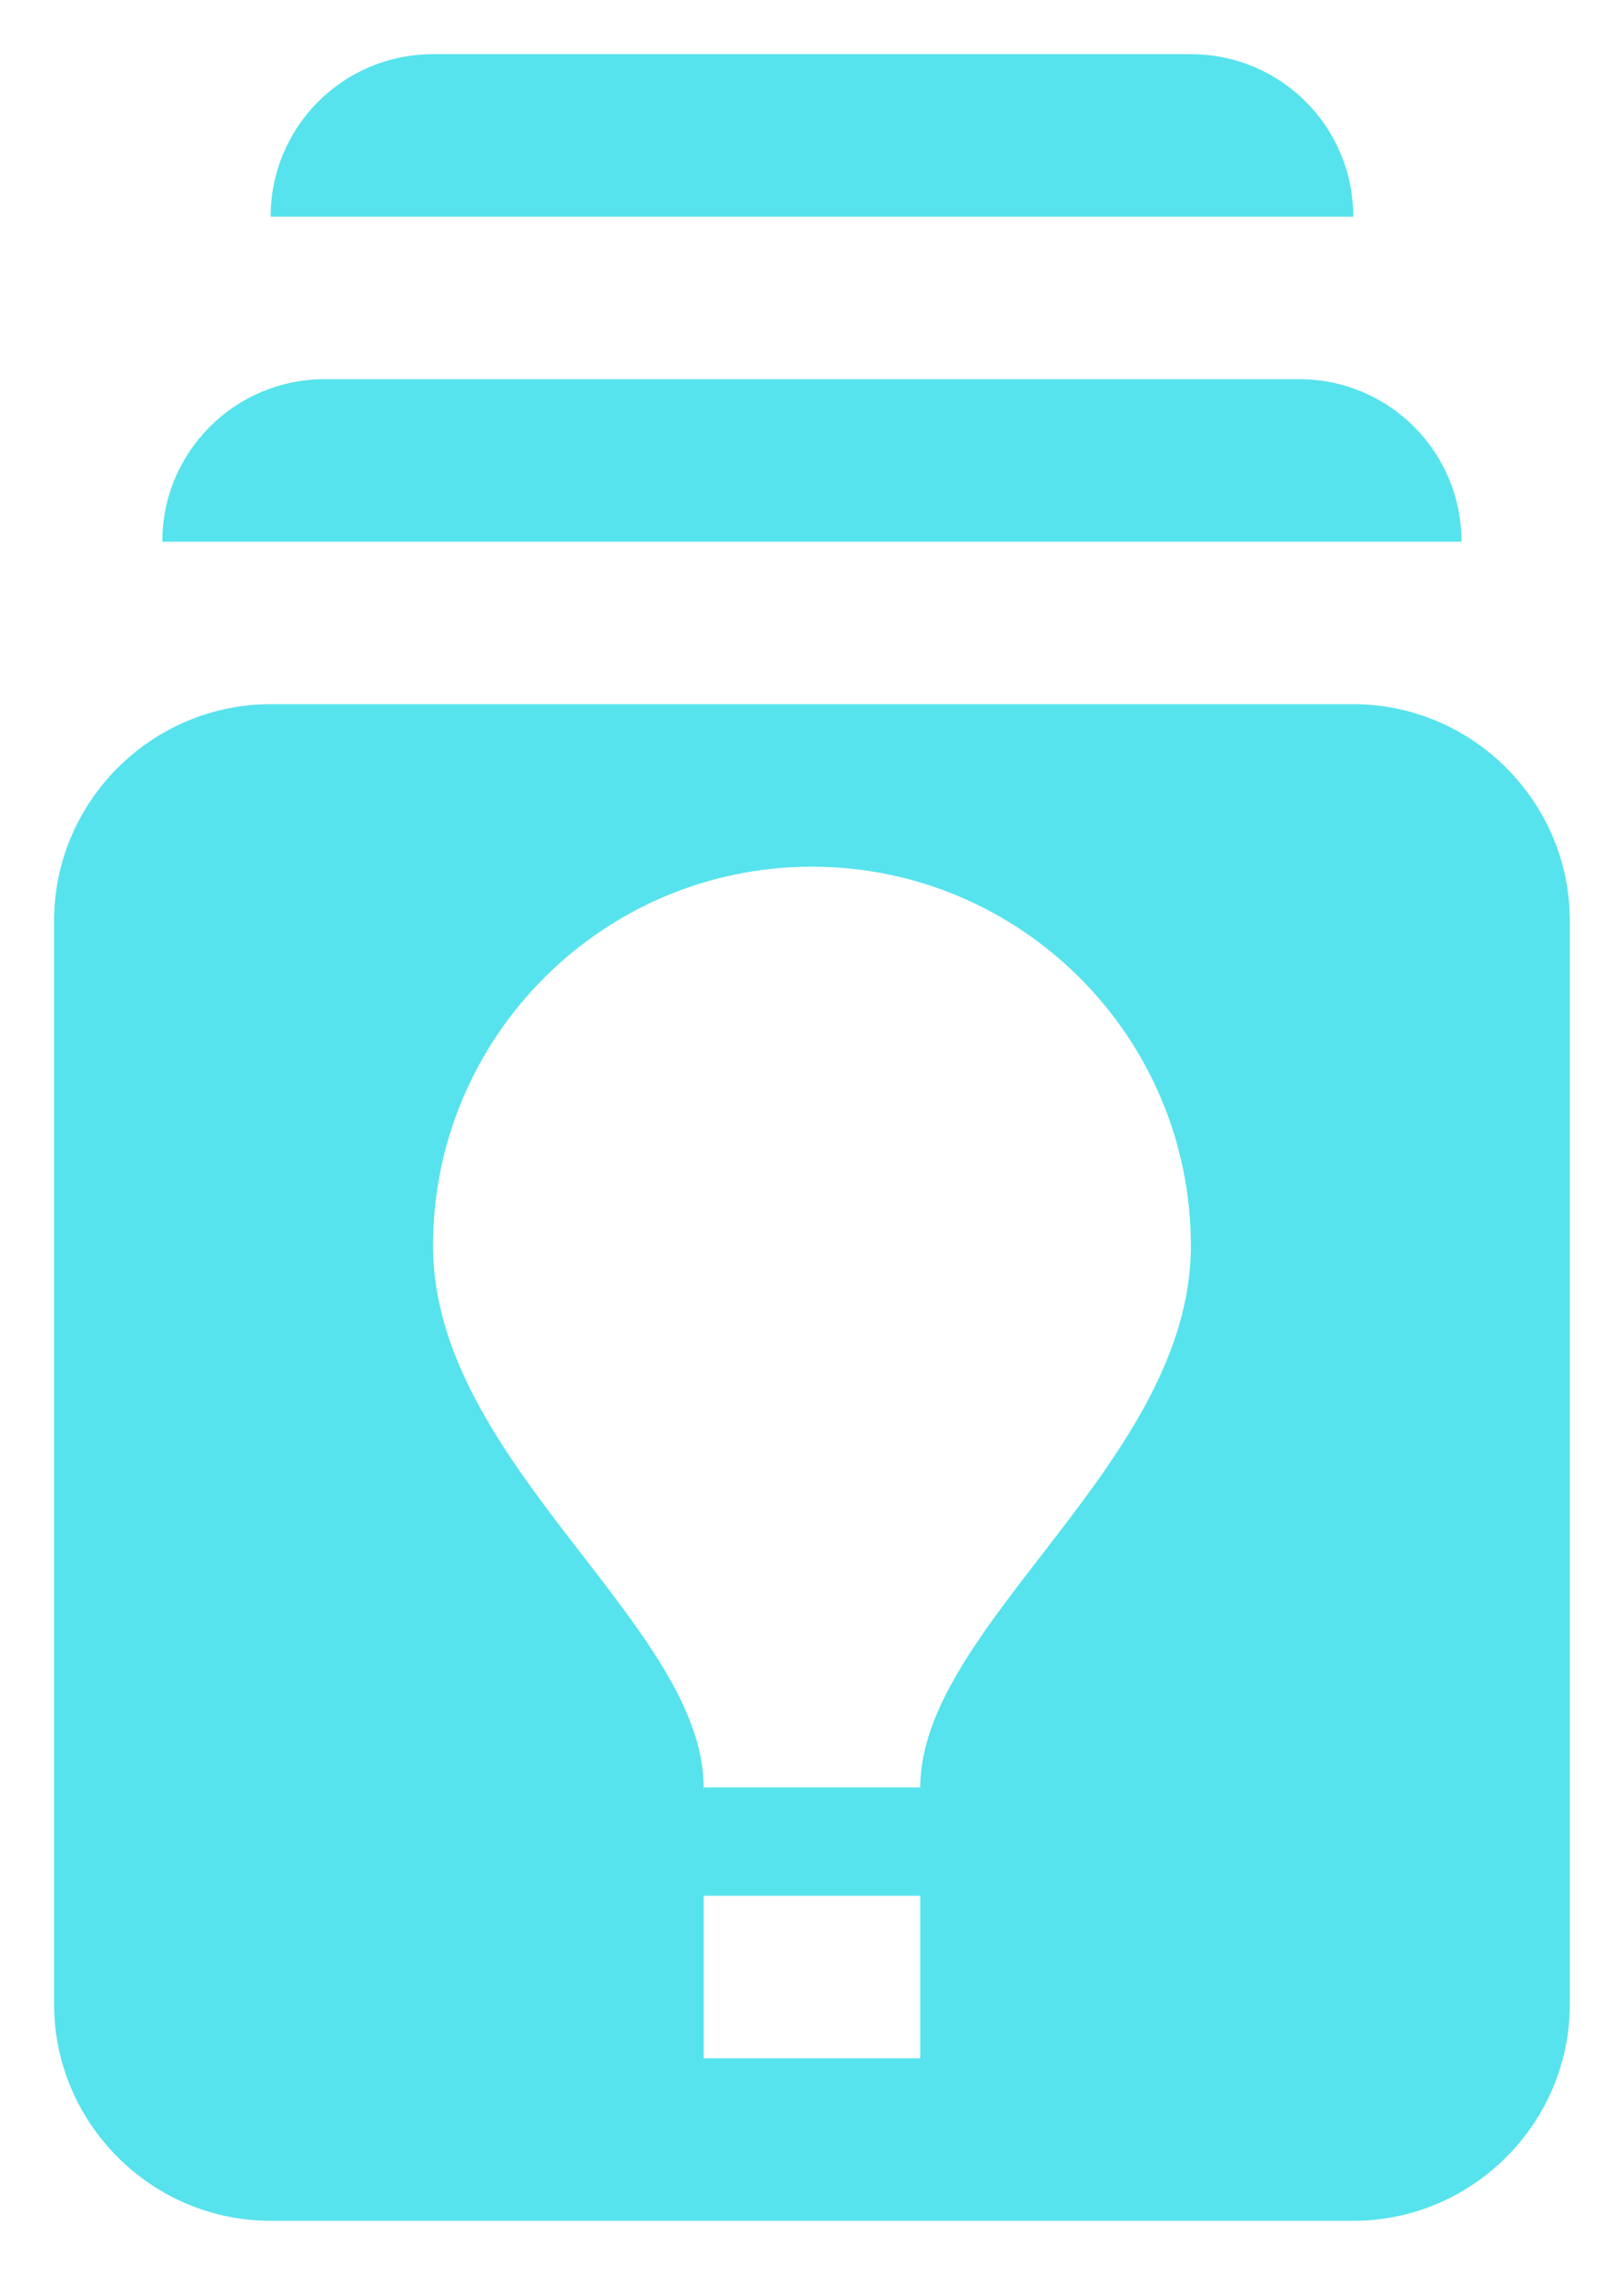 <svg width="20" height="28" viewBox="0 0 20 28" fill="none" xmlns="http://www.w3.org/2000/svg">
<path d="M16.666 8.667H3.333C1.866 8.667 0.666 9.867 0.666 11.333V24.667C0.666 26.133 1.866 27.333 3.333 27.333H16.666C18.133 27.333 19.333 26.133 19.333 24.667V11.333C19.333 9.867 18.133 8.667 16.666 8.667ZM11.333 25.333H8.666V23.333H11.333V25.333ZM11.333 22H8.666C8.666 20 5.333 18 5.333 15.333C5.333 12.76 7.426 10.667 9.999 10.667C12.573 10.667 14.666 12.76 14.666 15.333C14.666 18 11.333 20 11.333 22ZM17.999 6.667H1.999C1.999 5.56 2.893 4.667 3.999 4.667H15.999C17.106 4.667 17.999 5.56 17.999 6.667ZM16.666 2.667H3.333C3.333 1.56 4.226 0.667 5.333 0.667H14.666C15.773 0.667 16.666 1.56 16.666 2.667Z" fill="#56E3ED"/>
</svg>
